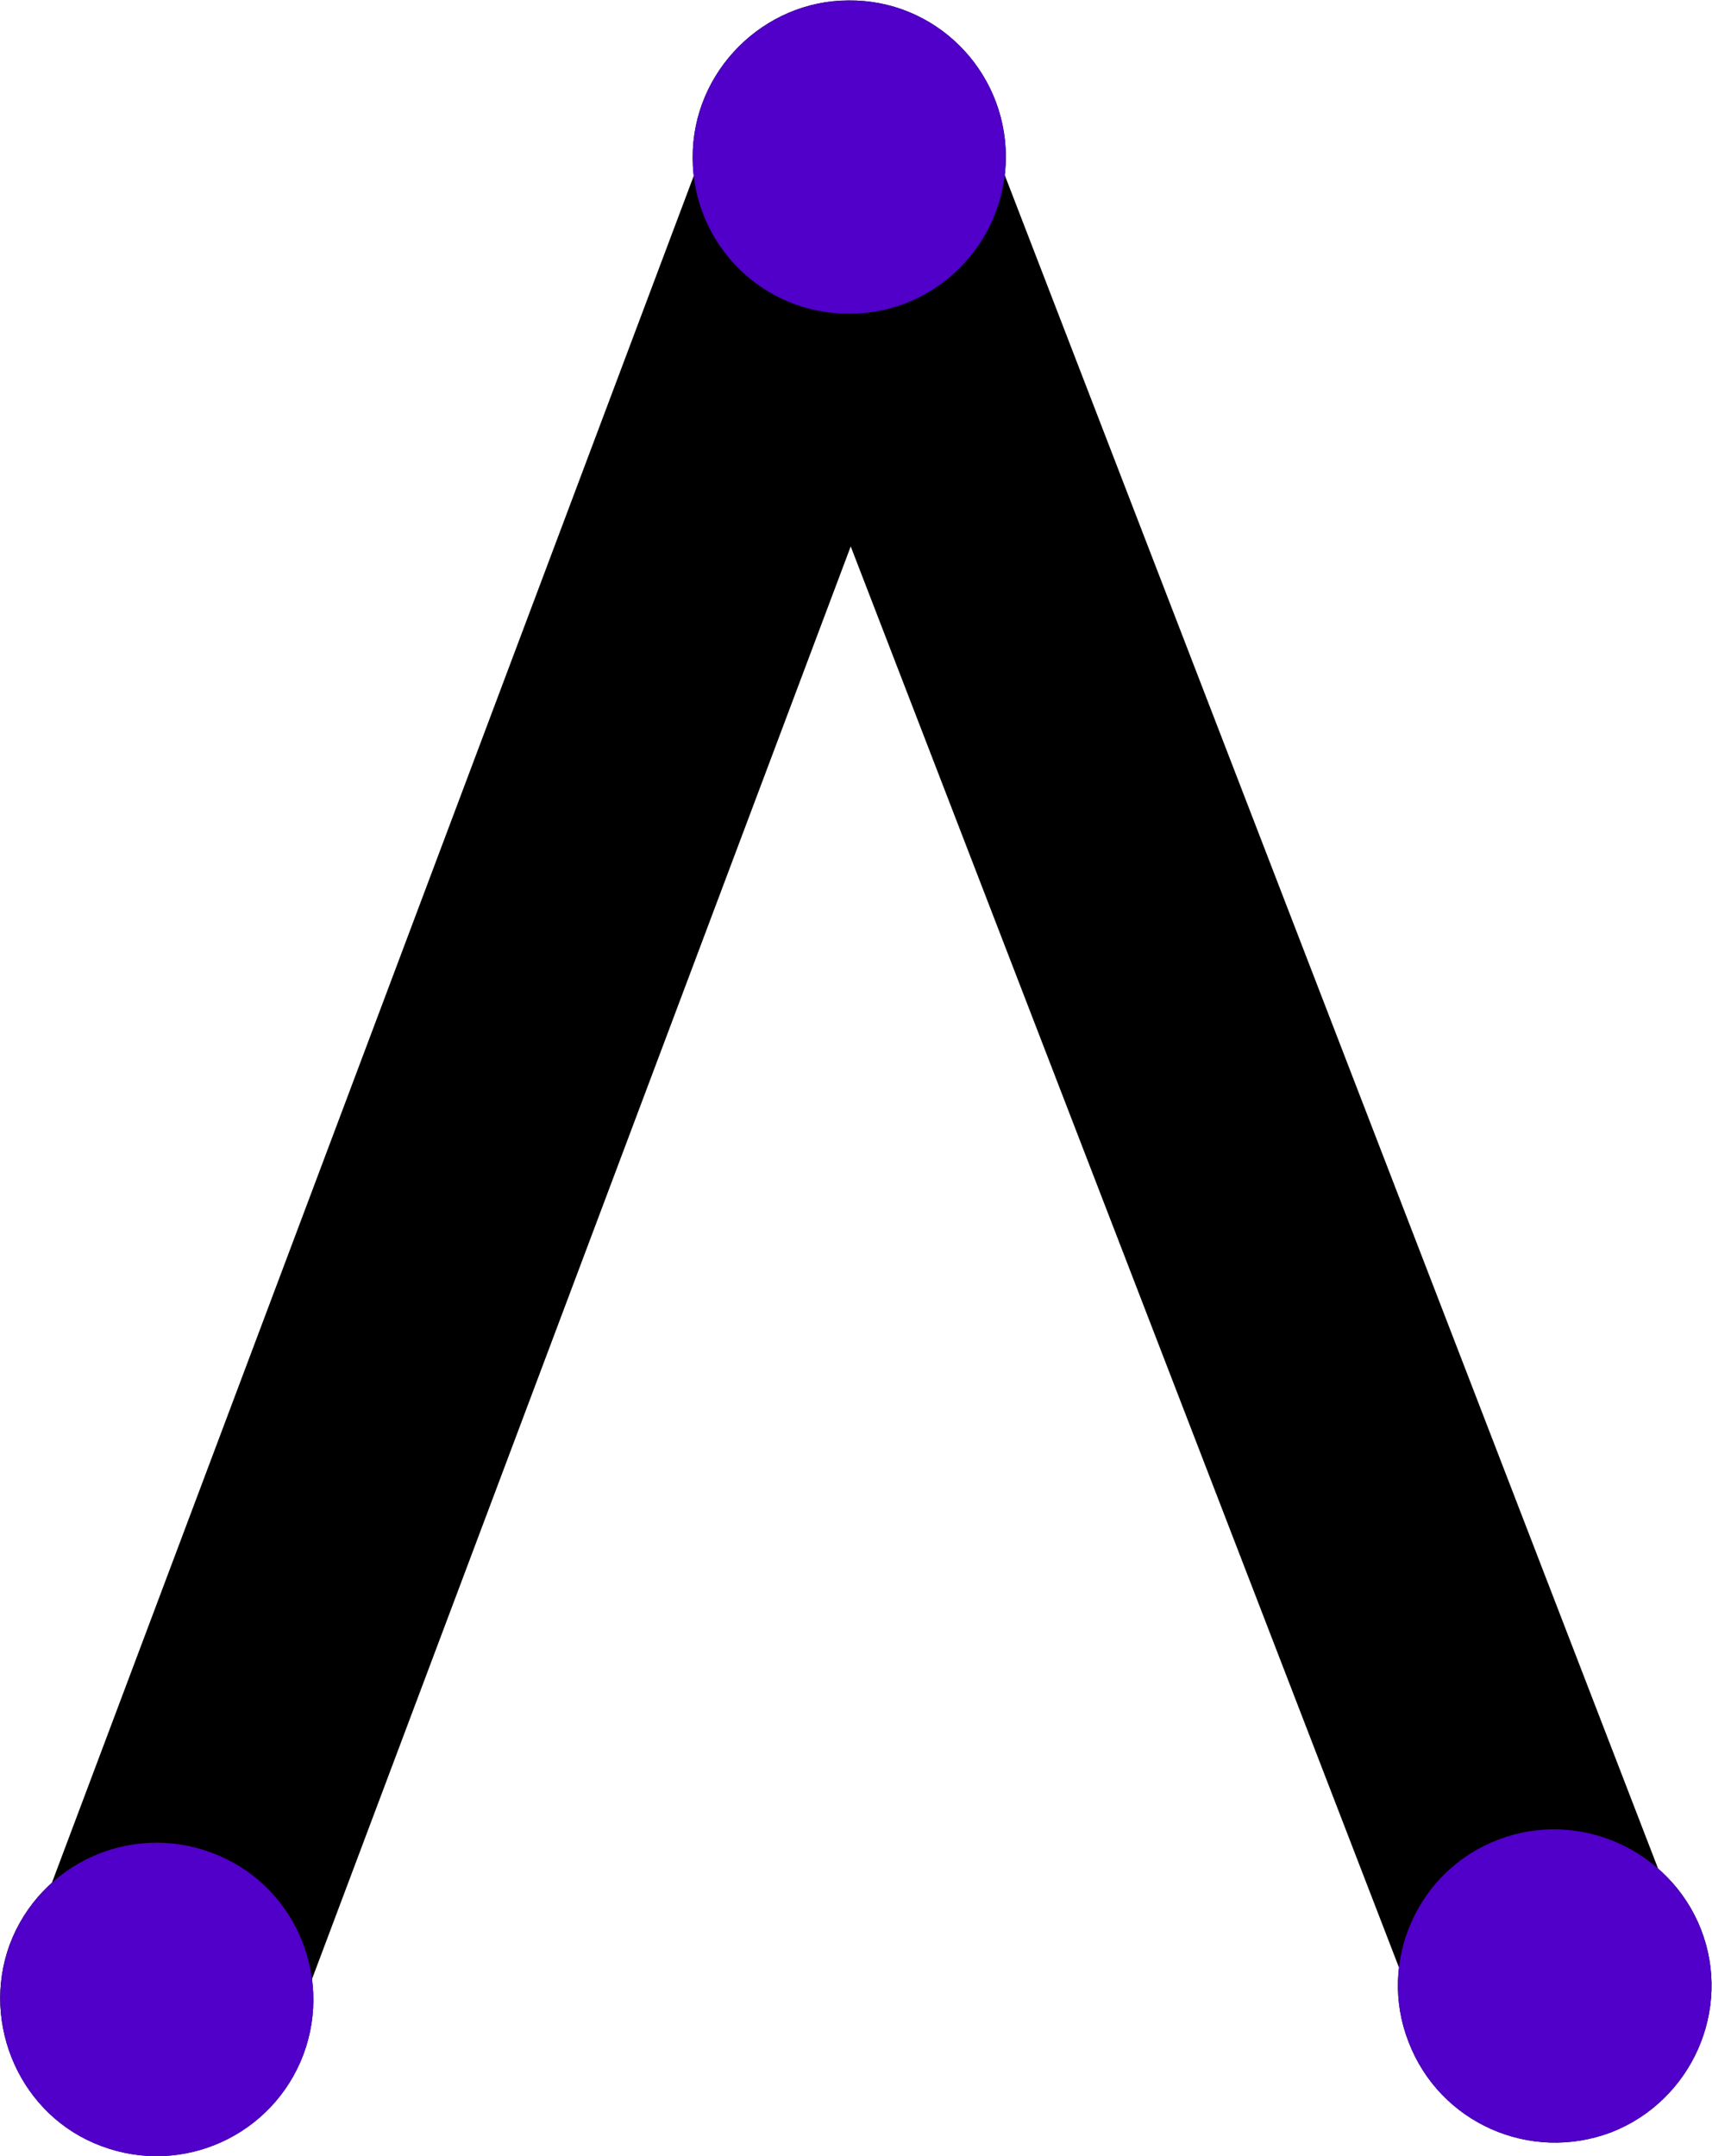 <?xml version="1.0" encoding="UTF-8" standalone="no"?>
<!-- Created with Inkscape (http://www.inkscape.org/) -->

<svg
   width="3.821mm"
   height="4.811mm"
   viewBox="0 0 3.821 4.811"
   version="1.1"
   id="svg4110"
   xml:space="preserve"
   xmlns:inkscape="http://www.inkscape.org/namespaces/inkscape"
   xmlns:sodipodi="http://sodipodi.sourceforge.net/DTD/sodipodi-0.dtd"
   xmlns="http://www.w3.org/2000/svg"
   xmlns:svg="http://www.w3.org/2000/svg"><sodipodi:namedview
     id="namedview4112"
     pagecolor="#ffffff"
     bordercolor="#000000"
     borderopacity="0.25"
     inkscape:showpageshadow="2"
     inkscape:pageopacity="0.0"
     inkscape:pagecheckerboard="0"
     inkscape:deskcolor="#d1d1d1"
     inkscape:document-units="mm"
     showgrid="false"
     inkscape:zoom="0.2102413"
     inkscape:cx="244.95663"
     inkscape:cy="561.25984"
     inkscape:window-width="1728"
     inkscape:window-height="1080"
     inkscape:window-x="0"
     inkscape:window-y="37"
     inkscape:window-maximized="0"
     inkscape:current-layer="layer1" /><defs
     id="defs4107" /><g
     inkscape:label="Layer 1"
     inkscape:groupmode="layer"
     id="layer1"
     transform="translate(-247.925,-67.664)"><path
       fill="none"
       stroke-width="0.619"
       stroke-linecap="round"
       stroke-linejoin="round"
       stroke="#000000"
       stroke-opacity="1"
       stroke-miterlimit="4"
       d="m 248.274,72.125 1.546,-4.111 1.575,4.082"
       id="path12724"
       inkscape:export-filename="path12724.svg"
       inkscape:export-xdpi="96"
       inkscape:export-ydpi="96" /><path
       fill-rule="evenodd"
       fill="#000000"
       fill-opacity="1"
       stroke-width="0.082"
       stroke-linecap="butt"
       stroke-linejoin="miter"
       stroke="#000000"
       stroke-opacity="1"
       stroke-miterlimit="4"
       d="m 248.383,71.837 c 0.16,0.059 0.24,0.238 0.181,0.397 -0.06,0.16 -0.238,0.241 -0.398,0.181 -0.16,-0.059 -0.238,-0.241 -0.181,-0.397 0.06,-0.16 0.238,-0.241 0.398,-0.181 z m 0,0"
       id="path12726" /><path
       fill-rule="evenodd"
       fill="#000000"
       fill-opacity="1"
       stroke-width="0.082"
       stroke-linecap="butt"
       stroke-linejoin="miter"
       stroke="#000000"
       stroke-opacity="1"
       stroke-miterlimit="4"
       d="m 250.129,68.013 c 2e-5,0.171 -0.138,0.31 -0.307,0.31 -0.171,0.002 -0.31,-0.136 -0.31,-0.307 -0.001,-0.171 0.141,-0.31 0.307,-0.31 0.17,-0.002 0.309,0.136 0.31,0.307 z m 0,0"
       id="path12728" /><path
       fill-rule="evenodd"
       fill="#000000"
       fill-opacity="1"
       stroke-width="0.082"
       stroke-linecap="butt"
       stroke-linejoin="miter"
       stroke="#000000"
       stroke-opacity="1"
       stroke-miterlimit="4"
       d="m 251.507,72.384 c -0.16,0.061 -0.339,-0.018 -0.4,-0.178 -0.062,-0.158 0.018,-0.338 0.176,-0.398 0.16,-0.062 0.339,0.021 0.4,0.176 0.062,0.158 -0.018,0.338 -0.176,0.4 z m 0,0"
       id="path12730" /><path
       fill-rule="evenodd"
       fill="#5000c8"
       fill-opacity="1"
       stroke-width="0.082"
       stroke-linecap="butt"
       stroke-linejoin="miter"
       stroke="#5000c8"
       stroke-opacity="1"
       stroke-miterlimit="4"
       d="m 248.383,71.837 c 0.16,0.059 0.24,0.238 0.181,0.397 -0.06,0.16 -0.238,0.241 -0.398,0.181 -0.16,-0.059 -0.238,-0.241 -0.181,-0.397 0.06,-0.16 0.238,-0.241 0.398,-0.181 z m 0,0"
       id="path13144" /><path
       fill-rule="evenodd"
       fill="#5000c8"
       fill-opacity="1"
       stroke-width="0.082"
       stroke-linecap="butt"
       stroke-linejoin="miter"
       stroke="#5000c8"
       stroke-opacity="1"
       stroke-miterlimit="4"
       d="m 250.129,68.013 c 2e-5,0.171 -0.138,0.31 -0.307,0.31 -0.171,0.002 -0.31,-0.136 -0.31,-0.307 -0.001,-0.171 0.141,-0.31 0.307,-0.31 0.17,-0.002 0.309,0.136 0.31,0.307 z m 0,0"
       id="path13146" /><path
       fill-rule="evenodd"
       fill="#5000c8"
       fill-opacity="1"
       stroke-width="0.082"
       stroke-linecap="butt"
       stroke-linejoin="miter"
       stroke="#5000c8"
       stroke-opacity="1"
       stroke-miterlimit="4"
       d="m 251.507,72.384 c -0.16,0.061 -0.339,-0.018 -0.4,-0.178 -0.062,-0.158 0.018,-0.338 0.176,-0.398 0.16,-0.062 0.339,0.021 0.4,0.176 0.062,0.158 -0.018,0.338 -0.176,0.4 z m 0,0"
       id="path13148" /></g></svg>
